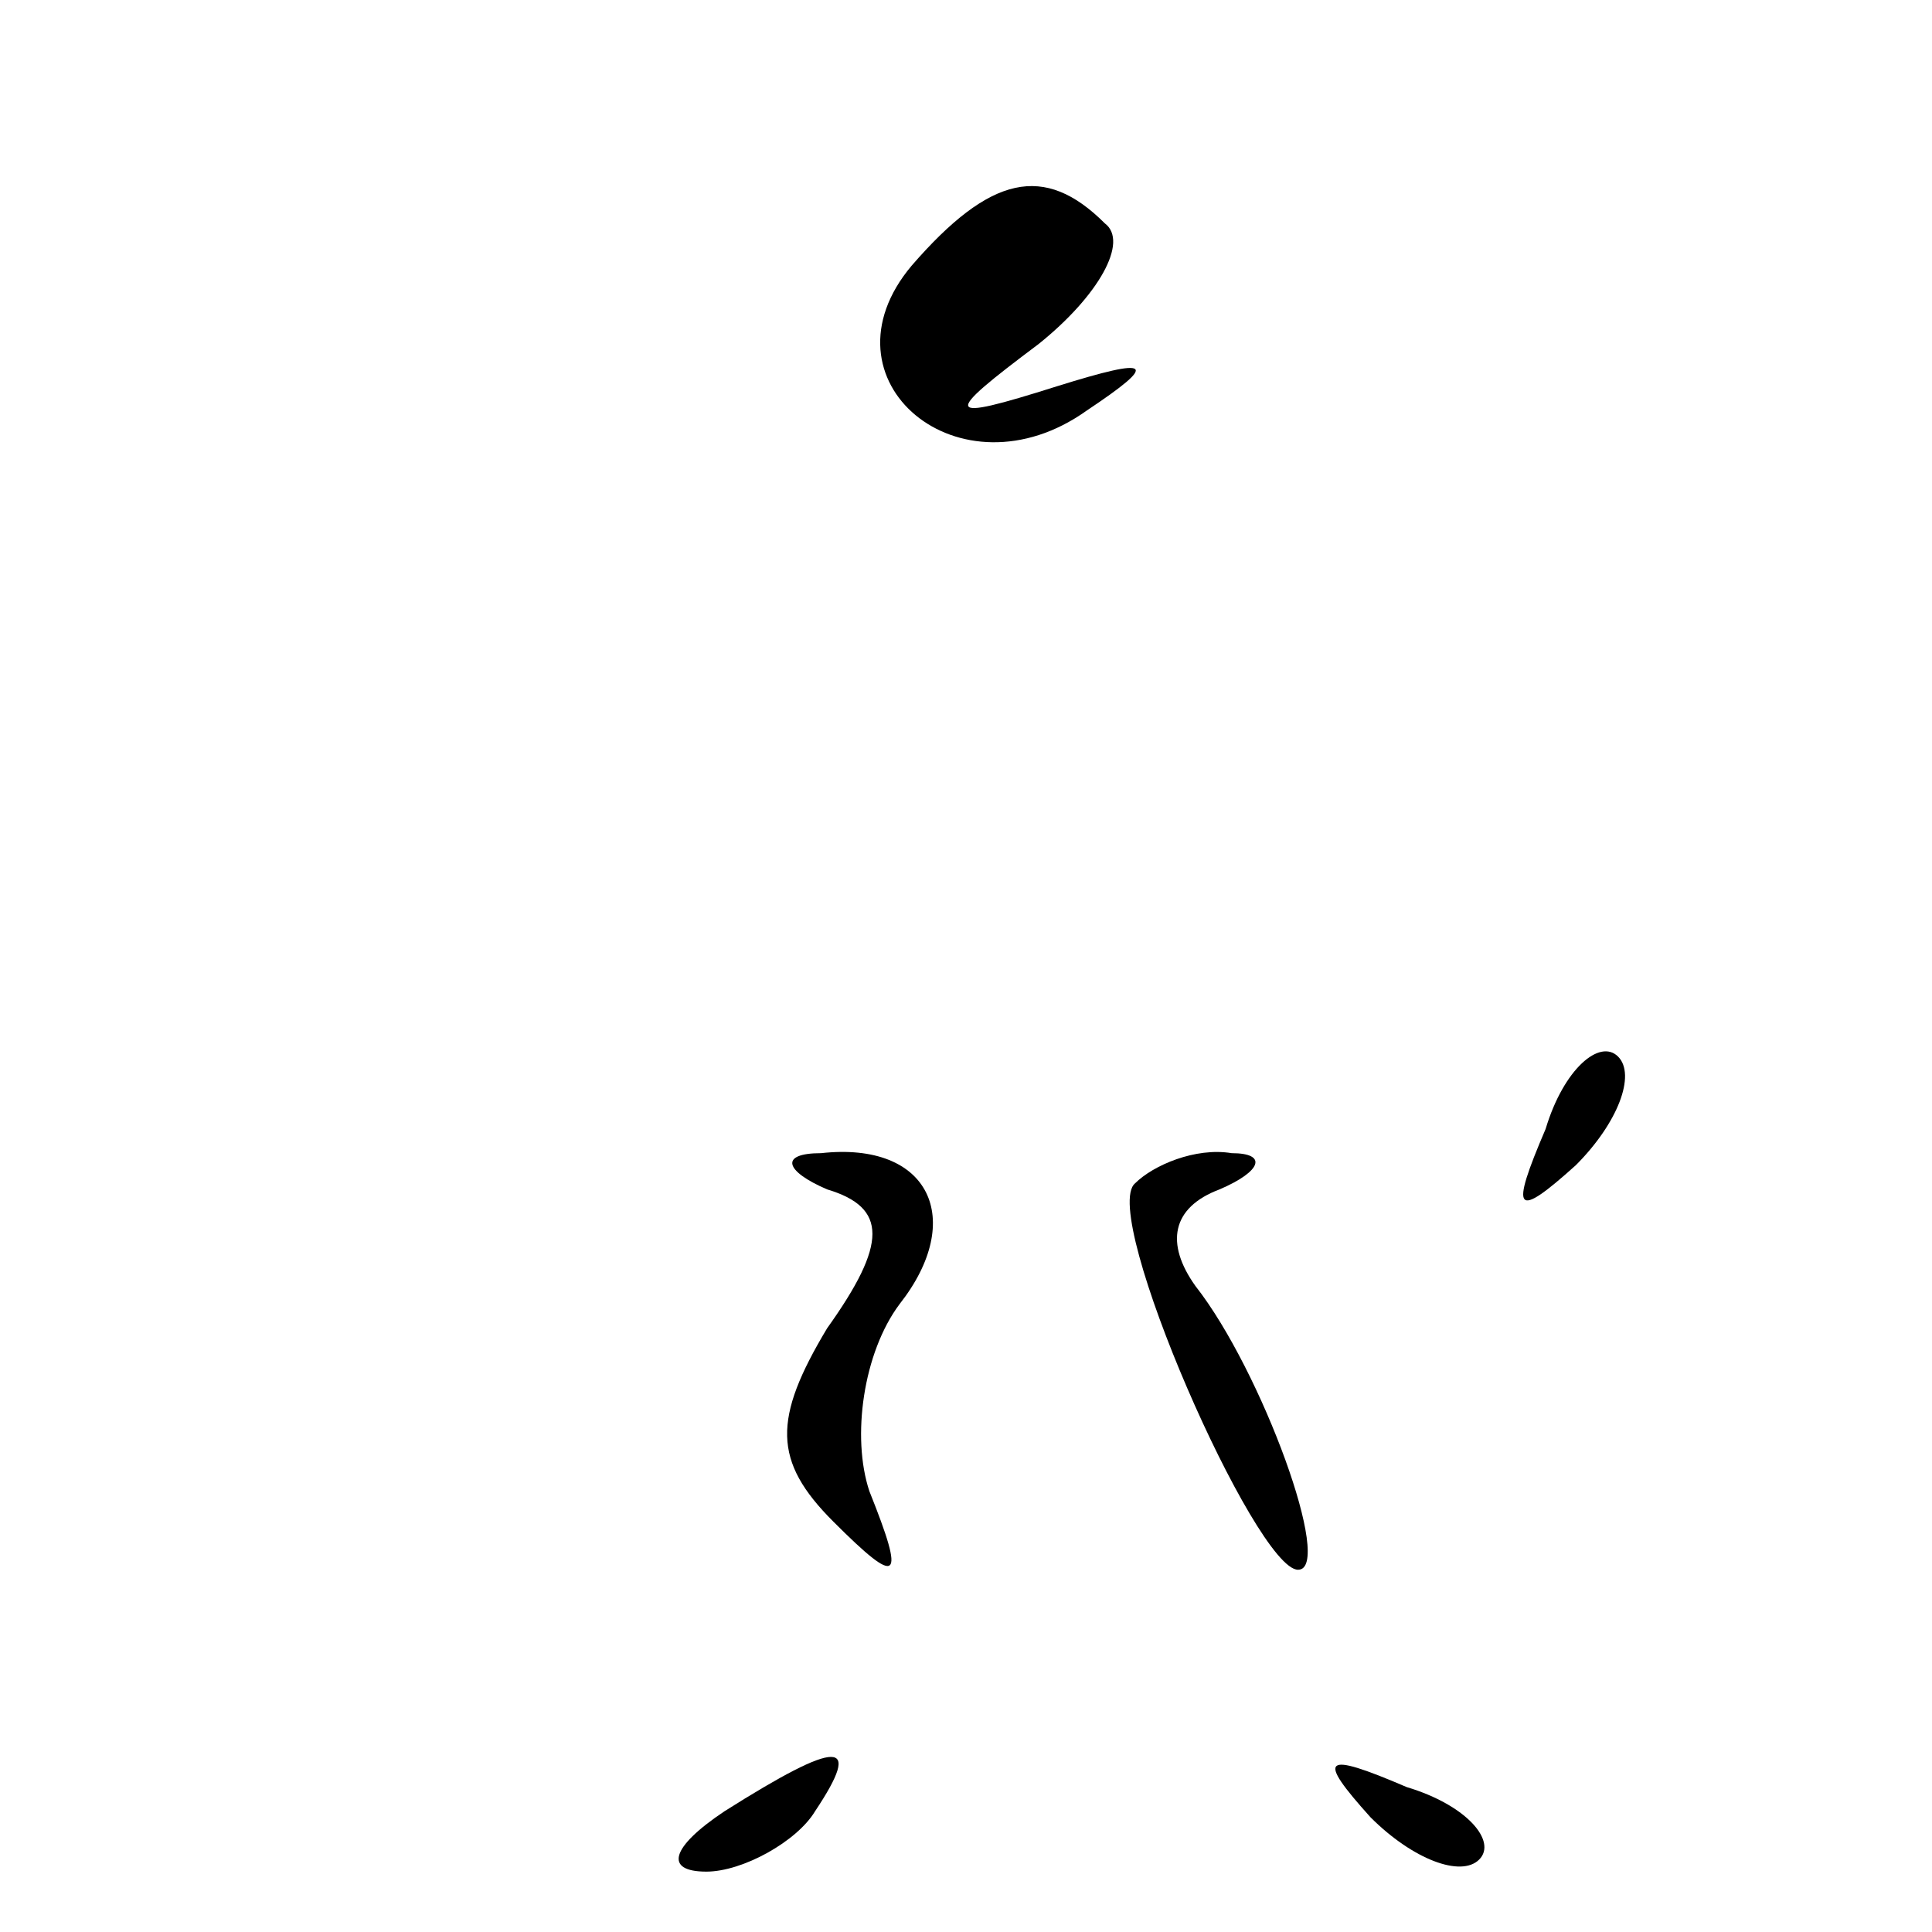 <?xml version="1.0" standalone="no"?>
<!DOCTYPE svg PUBLIC "-//W3C//DTD SVG 20010904//EN"
 "http://www.w3.org/TR/2001/REC-SVG-20010904/DTD/svg10.dtd">
<svg version="1.0" xmlns="http://www.w3.org/2000/svg"
 width="32pt" height="32pt" viewBox="0 0 32 32"
 preserveAspectRatio="xMidYMid meet">
<g transform="translate(0,32) scale(0.1,-0.1)"
fill="#000000" stroke="none">
<path fill="#000000" stroke="none" d="M151 276 c-16 -19 8 -39 29 -24 12 8
11 9 -5 4 -19 -6 -19 -5 -3 7 10 8 15 17 11 20 -10 10 -19 8 -32 -7z"/>
<path fill="#000000" stroke="none" d="M256 133 c-6 -14 -5 -15 5 -6 7 7 10
15 7 18 -3 3 -9 -2 -12 -12z"/>
<path fill="#000000" stroke="none" d="M137 123 c10 -3 10 -9 0 -23 -9 -15 -9
-22 1 -32 11 -11 12 -10 6 5 -3 9 -1 23 5 31 11 14 5 27 -13 25 -7 0 -6 -3 1
-6z"/>
<path fill="#000000" stroke="none" d="M188 124 c-6 -5 20 -64 27 -64 6 0 -6
33 -17 47 -5 7 -4 13 4 16 7 3 8 6 2 6 -6 1 -13 -2 -16 -5z"/>
<path fill="#000000" stroke="none" d="M120 20 c-9 -6 -10 -10 -3 -10 6 0 15
5 18 10 8 12 4 12 -15 0z"/>
<path fill="#000000" stroke="none" d="M227 19 c7 -7 15 -10 18 -7 3 3 -2 9
-12 12 -14 6 -15 5 -6 -5z"/>
</g>
</svg>
